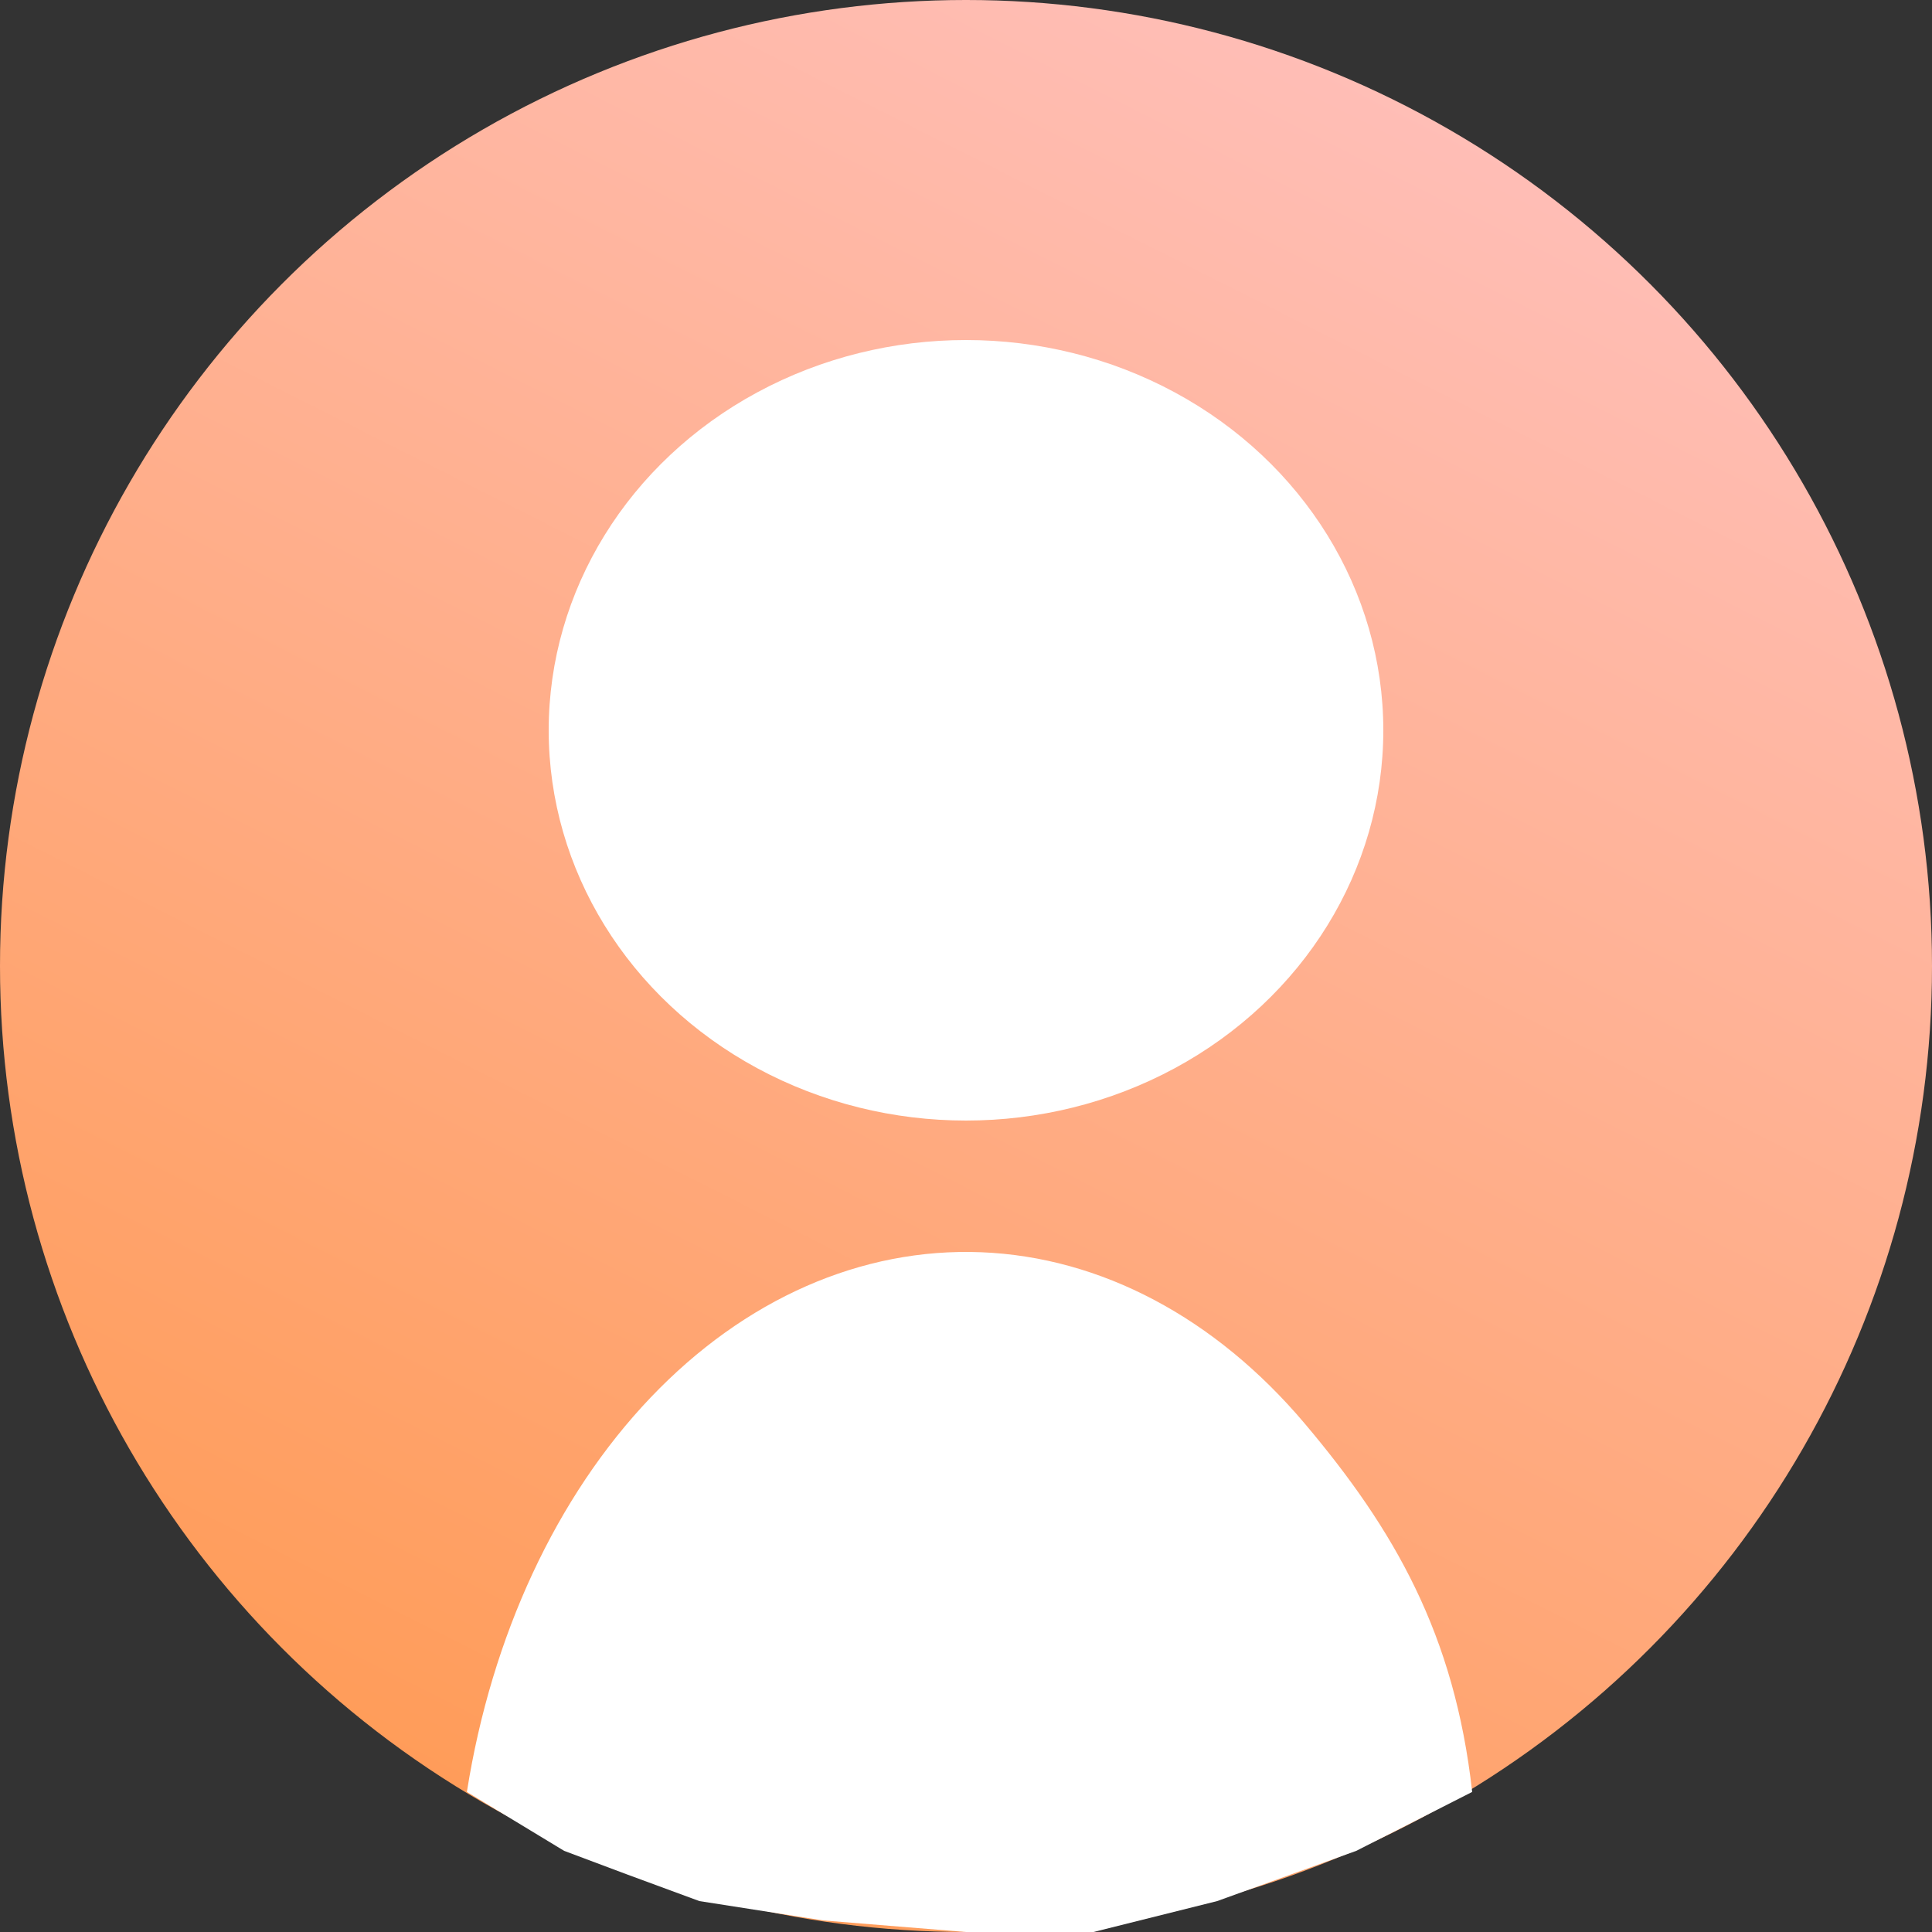 <svg width="250" height="250" viewBox="0 0 250 250" fill="none" xmlns="http://www.w3.org/2000/svg">
<rect x="0" y="0" width="250" height="250" fill="#333333" stroke="none"/>
<circle cx="125" cy="125" r="125" fill="url(#paint0_linear_24_26)"/>
<ellipse cx="125" cy="94.5" rx="54" ry="50.5" fill="white"/>
<path d="M190.5 231.875C188.221 211.457 180.412 197.928 168.839 184.217C157.265 170.505 142.445 162.655 126.97 162.039C111.495 161.423 96.35 168.08 84.184 180.846C72.017 193.612 63.604 211.675 60.415 231.875L73 239.5L81 242.5L90.5 246L106.5 248.5L125 250H141.5L157.5 246L175.5 239.5L190.5 231.875Z" fill="white"/>
<defs>
<linearGradient id="paint0_linear_24_26" x1="180" y1="10" x2="59" y2="250" gradientUnits="userSpaceOnUse">
<stop stop-color="#FFBEB7"/>
<stop offset="1" stop-color="#FF9A53"/>
</linearGradient>
</defs>
</svg>
